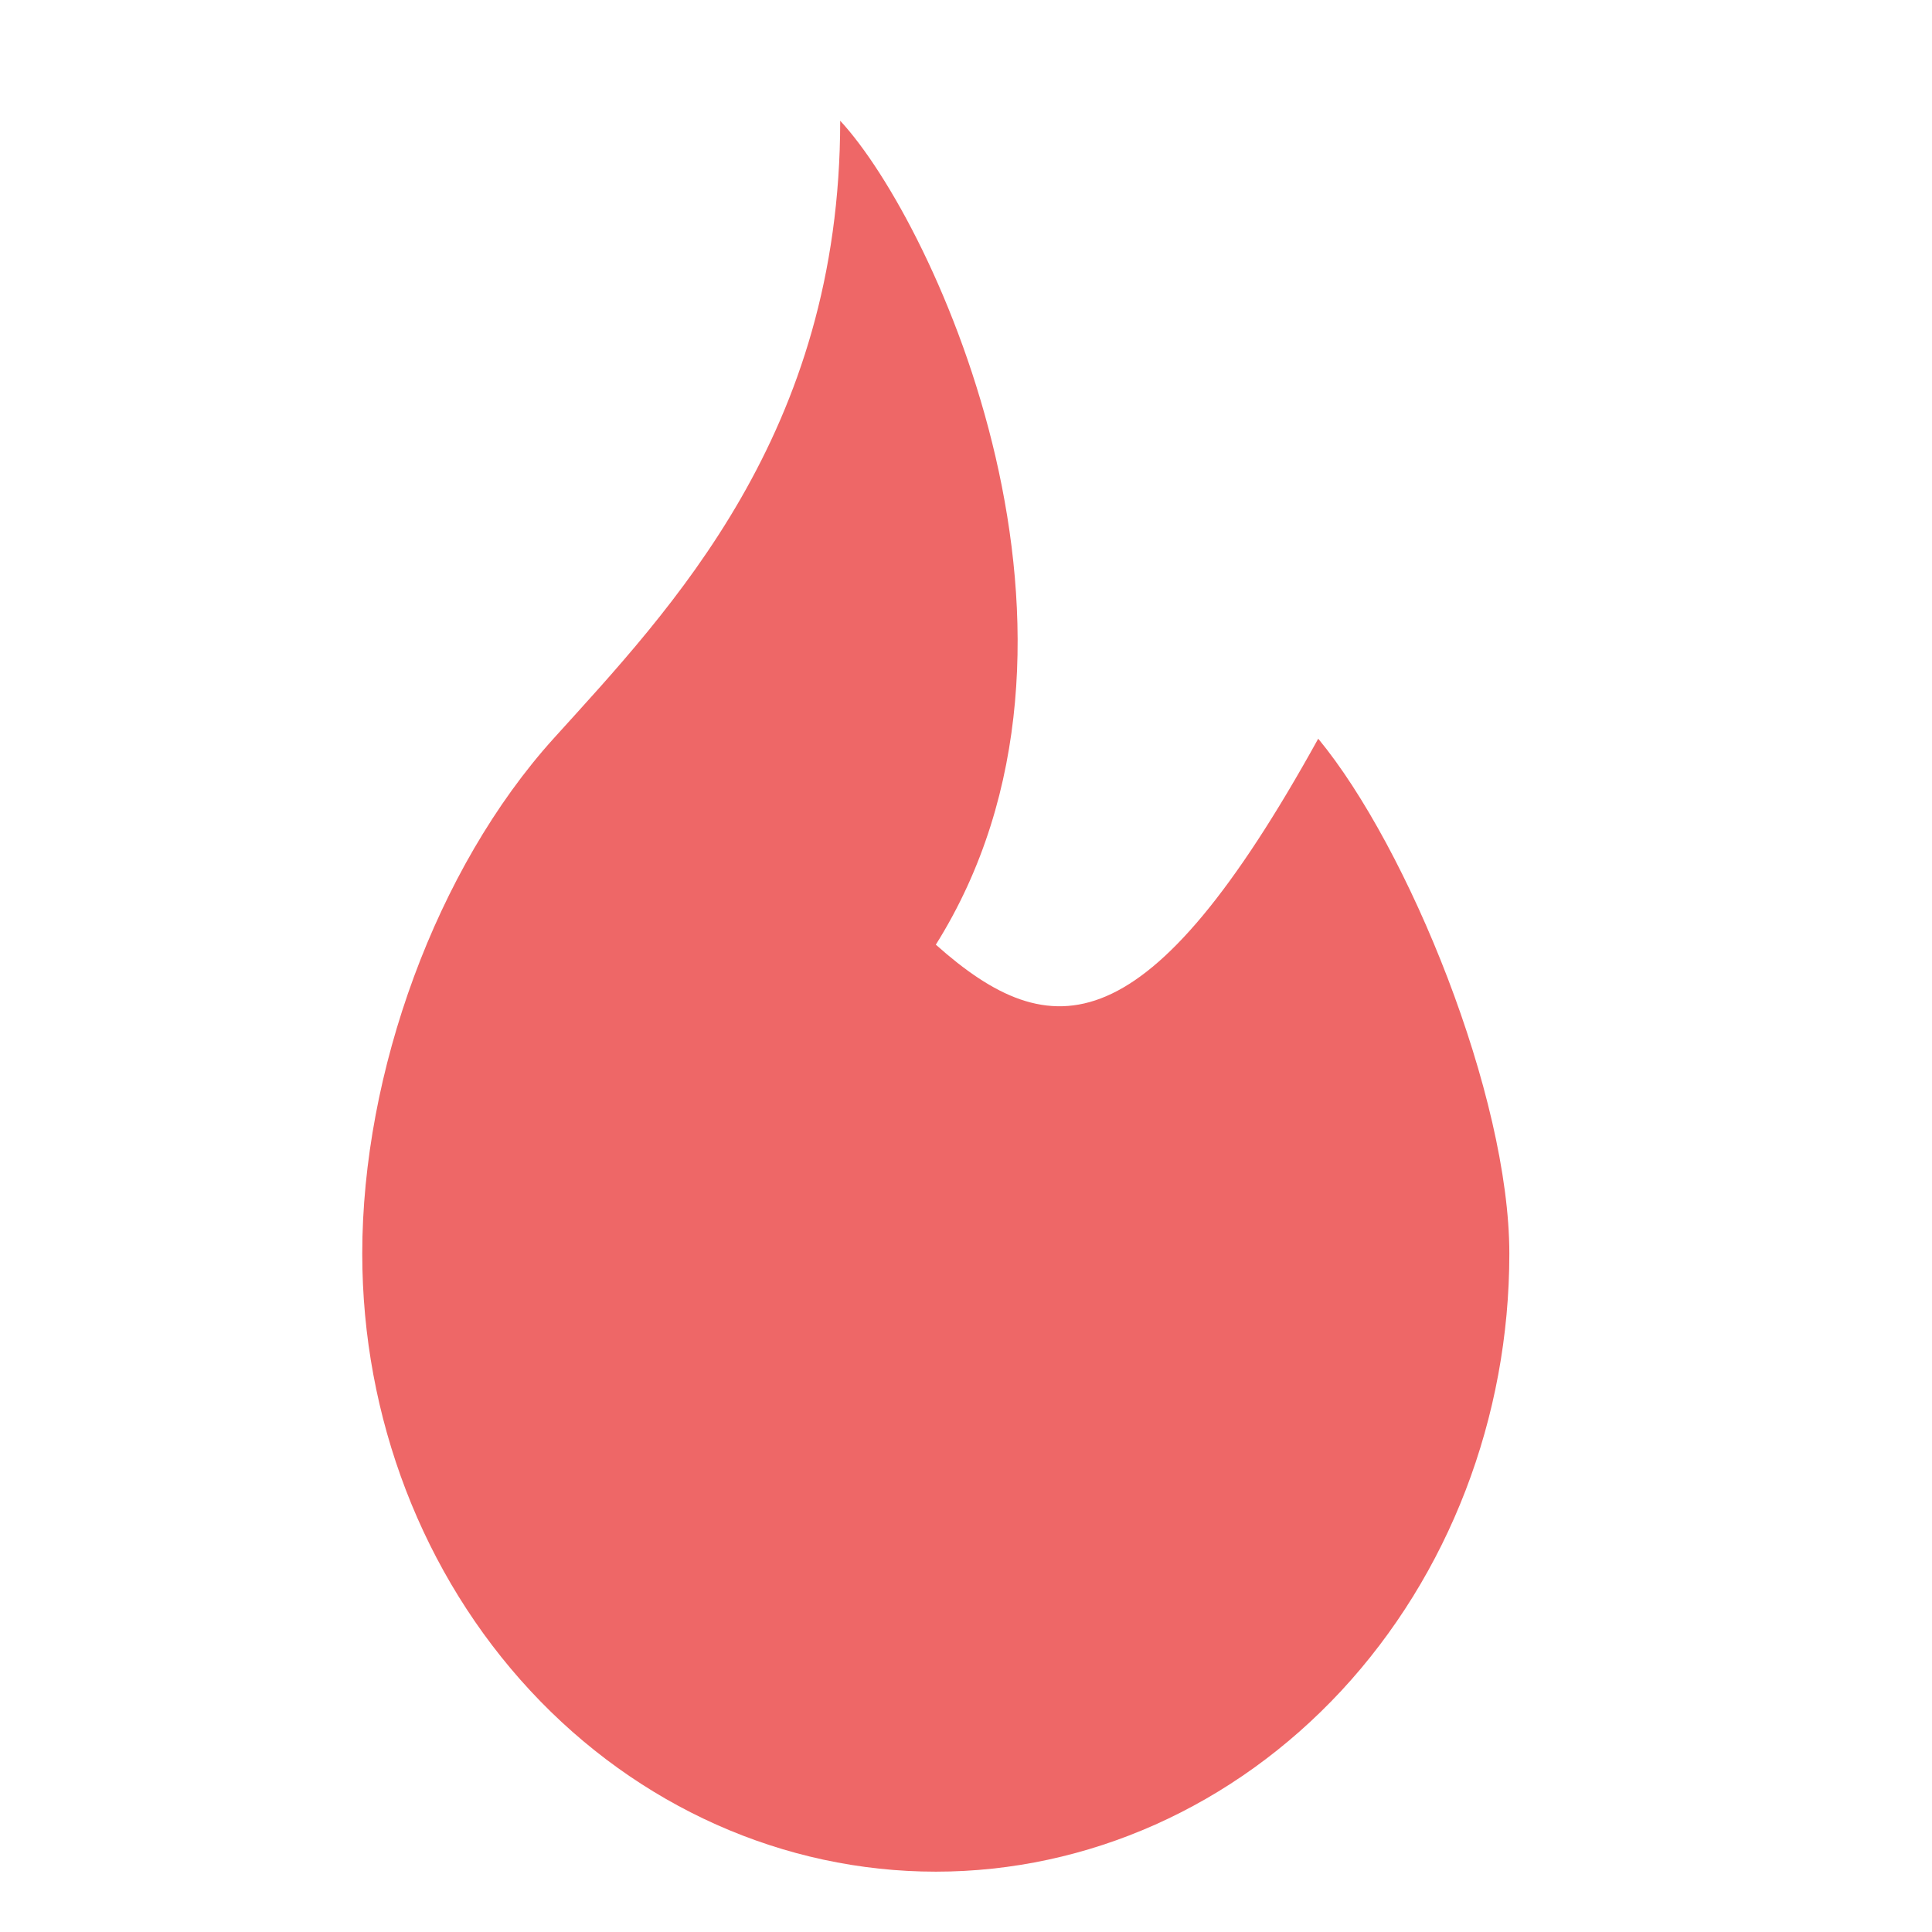 <svg width="26" height="26" viewBox="0 0 26 26" fill="none" xmlns="http://www.w3.org/2000/svg">
<path d="M12.594 12.713C15.167 8.611 12.594 3.011 11.307 1.625C11.307 5.836 9.026 8.196 7.448 9.941C5.871 11.688 4.875 14.432 4.875 16.871C4.875 19.077 5.688 21.192 7.136 22.752C8.583 24.311 10.547 25.188 12.594 25.188C14.641 25.188 16.604 24.311 18.052 22.752C19.499 21.192 20.312 19.077 20.312 16.871C20.312 14.748 18.954 11.41 17.74 9.941C15.442 14.099 14.149 14.099 12.594 12.713Z" fill="#EE6767"/>
</svg>
